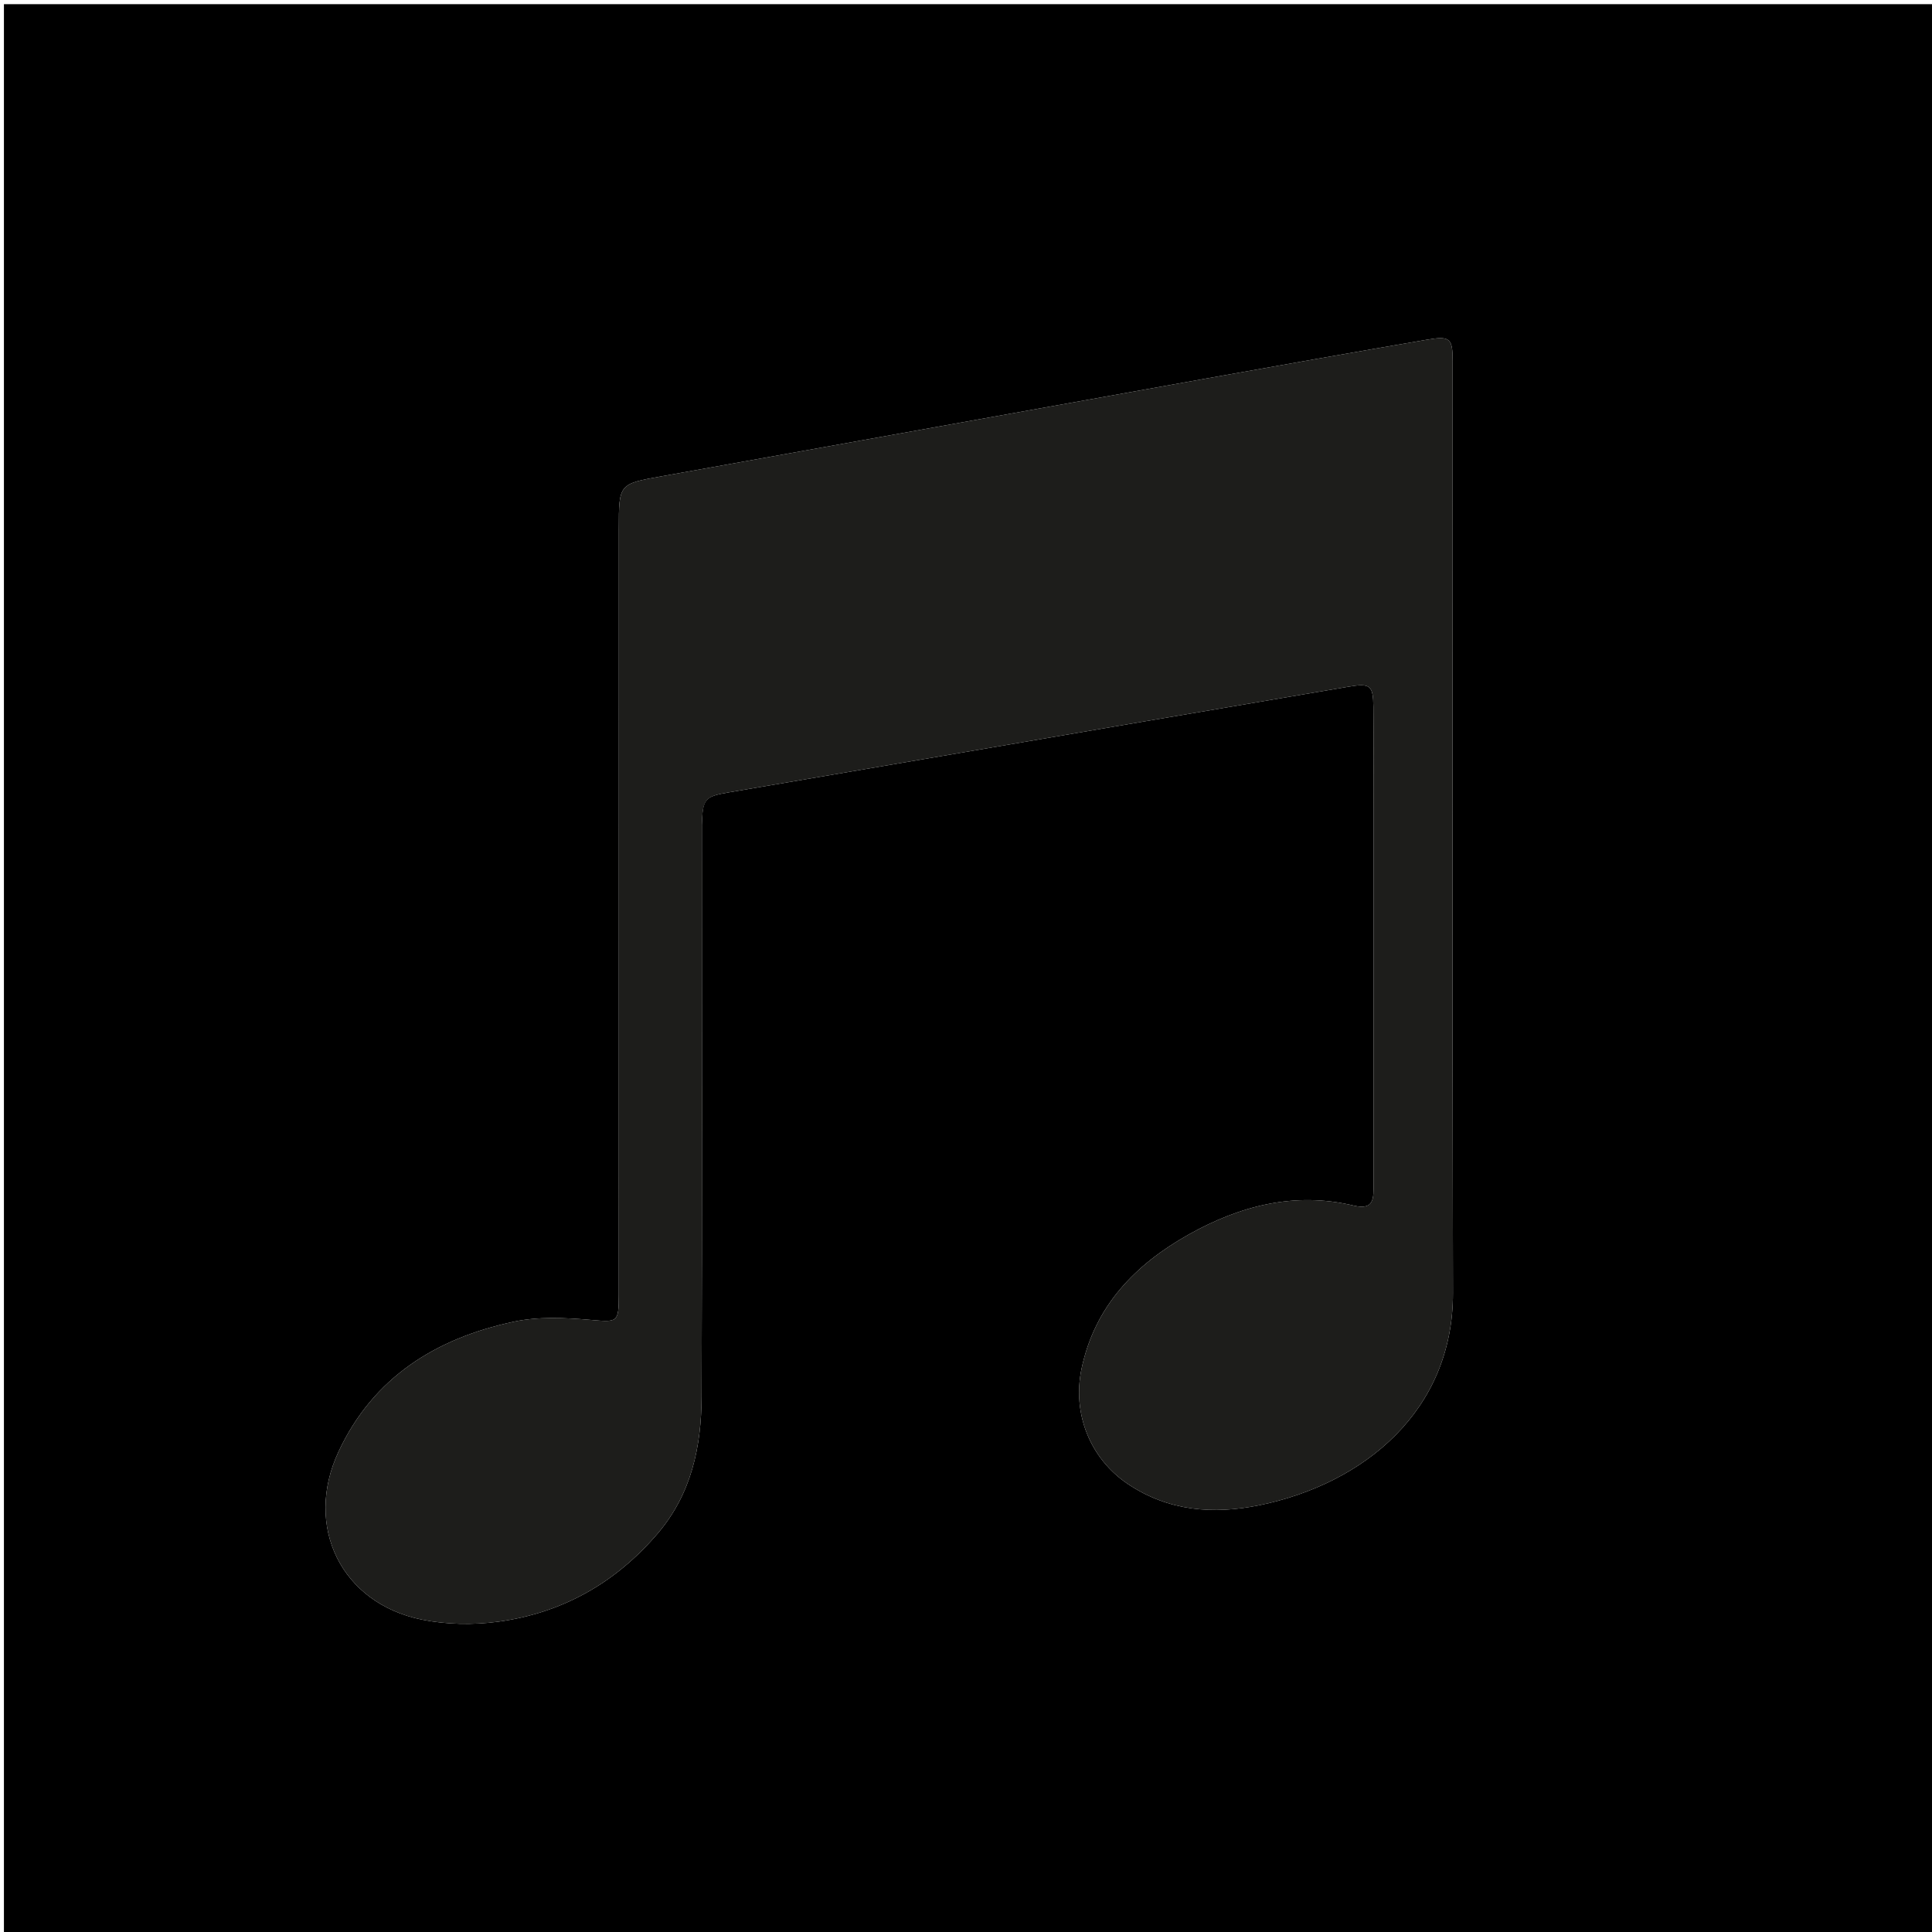 <svg version="1.1" id="Layer_1" xmlns="http://www.w3.org/2000/svg" xmlns:xlink="http://www.w3.org/1999/xlink" x="0px" y="0px"
	 width="100%" viewBox="0 0 512 512" enable-background="new 0 0 512 512" xml:space="preserve">
<path fill="#000000" opacity="1" stroke="none" 
	d="
M344,513 
	C229.361,513 115.222,513 1.042,513 
	C1.042,342.403 1.042,171.806 1.042,1.104 
	C171.555,1.104 342.111,1.104 512.833,1.104 
	C512.833,171.667 512.833,342.333 512.833,513 
	C456.806,513 400.653,513 344,513 
M186.003,218.675 
	C186.201,211.599 186.638,211.093 193.398,209.941 
	C212.114,206.751 230.828,203.554 249.543,200.36 
	C285.495,194.223 321.443,188.06 357.404,181.975 
	C363.185,180.997 363.91,181.656 363.963,187.406 
	C364.048,196.571 363.999,205.738 363.999,214.904 
	C364,247.902 363.993,280.901 364.001,313.899 
	C364.001,317.437 364.258,320.814 358.74,319.493 
	C343.112,315.75 328.61,319.54 315.021,327.157 
	C300.855,335.099 290.155,346.079 286.633,362.672 
	C284.108,374.569 288.868,386.514 298.83,393.228 
	C309.637,400.513 321.58,401.401 333.854,398.878 
	C361.497,393.195 385.129,373.825 385.05,342.639 
	C384.842,260.311 384.994,177.981 384.97,95.652 
	C384.968,89.611 384.265,88.973 378.144,90.023 
	C358.614,93.372 339.101,96.828 319.596,100.322 
	C271.57,108.924 223.556,117.588 175.529,126.186 
	C164.013,128.247 163.998,128.172 163.998,140.066 
	C163.997,207.729 164.001,275.392 163.988,343.055 
	C163.986,350.65 163.677,350.39 156.356,349.773 
	C149.629,349.205 142.567,348.879 136.047,350.282 
	C115.577,354.685 98.952,364.935 89.729,384.672 
	C80.477,404.468 90.394,424.87 111.773,429.214 
	C118.306,430.541 125.388,430.667 132.006,429.771 
	C148.948,427.48 163.057,419.539 174.261,406.434 
	C183.265,395.902 185.879,383.321 185.926,370.119 
	C186.103,319.956 185.999,269.792 186.003,218.675 
z"/>
<path fill="#1D1D1B" opacity="1" stroke="none" 
	d="
M186.002,219.151 
	C185.999,269.792 186.103,319.956 185.926,370.119 
	C185.879,383.321 183.265,395.902 174.261,406.434 
	C163.057,419.539 148.948,427.48 132.006,429.771 
	C125.388,430.667 118.306,430.541 111.773,429.214 
	C90.394,424.87 80.477,404.468 89.729,384.672 
	C98.952,364.935 115.577,354.685 136.047,350.282 
	C142.567,348.879 149.629,349.205 156.356,349.773 
	C163.677,350.39 163.986,350.65 163.988,343.055 
	C164.001,275.392 163.997,207.729 163.998,140.066 
	C163.998,128.172 164.013,128.247 175.529,126.186 
	C223.556,117.588 271.57,108.924 319.596,100.322 
	C339.101,96.828 358.614,93.372 378.144,90.023 
	C384.265,88.973 384.968,89.611 384.97,95.652 
	C384.994,177.981 384.842,260.311 385.05,342.639 
	C385.129,373.825 361.497,393.195 333.854,398.878 
	C321.58,401.401 309.637,400.513 298.83,393.228 
	C288.868,386.514 284.108,374.569 286.633,362.672 
	C290.155,346.079 300.855,335.099 315.021,327.157 
	C328.61,319.54 343.112,315.75 358.74,319.493 
	C364.258,320.814 364.001,317.437 364.001,313.899 
	C363.993,280.901 364,247.902 363.999,214.904 
	C363.999,205.738 364.048,196.571 363.963,187.406 
	C363.91,181.656 363.185,180.997 357.404,181.975 
	C321.443,188.06 285.495,194.223 249.543,200.36 
	C230.828,203.554 212.114,206.751 193.398,209.941 
	C186.638,211.093 186.201,211.599 186.002,219.151 
z"/>
</svg>